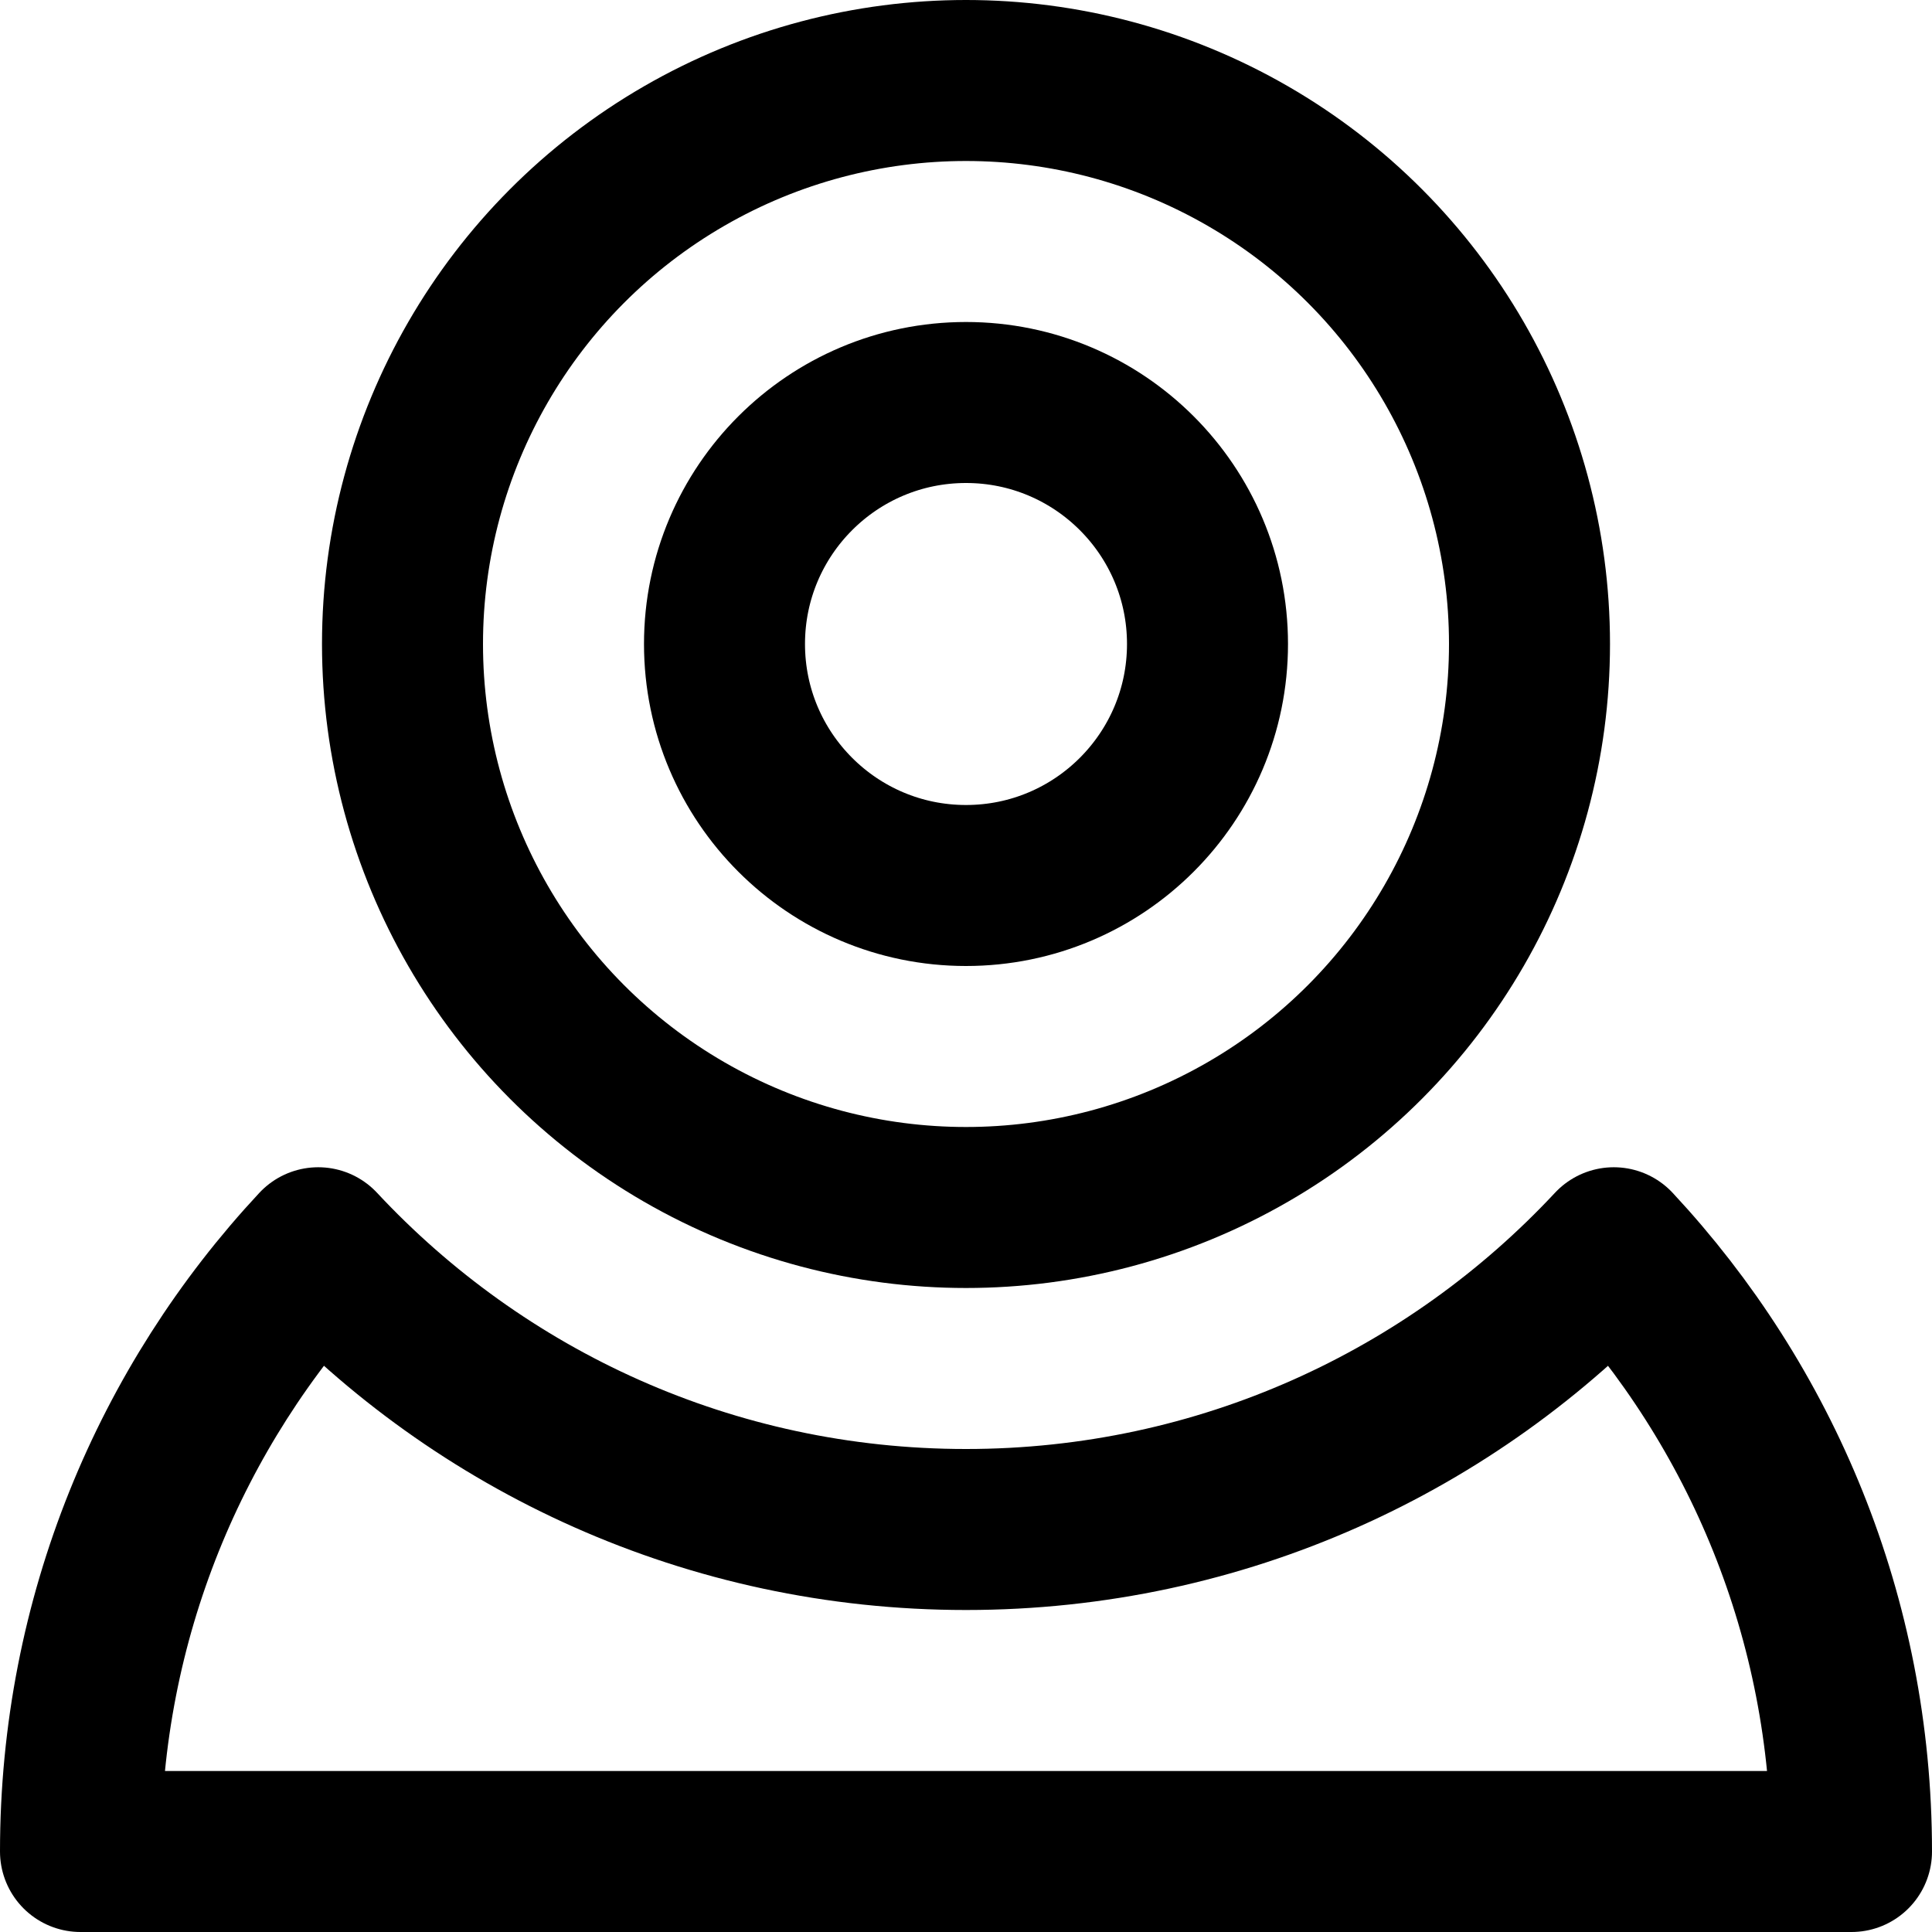 <?xml version="1.0" encoding="UTF-8"?>
<svg width="48px" height="48px" viewBox="0 0 48 48" version="1.1" xmlns="http://www.w3.org/2000/svg" xmlns:xlink="http://www.w3.org/1999/xlink">
    <!-- Generator: Sketch 50.2 (55047) - http://www.bohemiancoding.com/sketch -->
    <title>hardware/webcam</title>
    <desc>Created with Sketch.</desc>
    <defs></defs>
    <g id="hardware/webcam" stroke="none" stroke-width="1" fill="none" fill-rule="evenodd" stroke-linecap="round" stroke-linejoin="round">
        <path class="fillColor" d="M7.906,31 C11.922,35.307 17.647,38 24,38 C30.353,38 36.078,35.307 40.094,31 C43.758,34.93 46,40.203 46,46 L2,46 C2,40.203 4.242,34.93 7.906,31 Z" id="Combined-Shape" stroke="#000000" stroke-width="4"></path>
        <circle class="fillColor" id="Oval-31" stroke="#000000" stroke-width="4" cx="24" cy="16" r="14"></circle>
        <circle class="innerStrokeColor innerFillColor " id="Oval-31" stroke="#000000" stroke-width="4" cx="24" cy="16" r="6"></circle>
    </g>
</svg>
